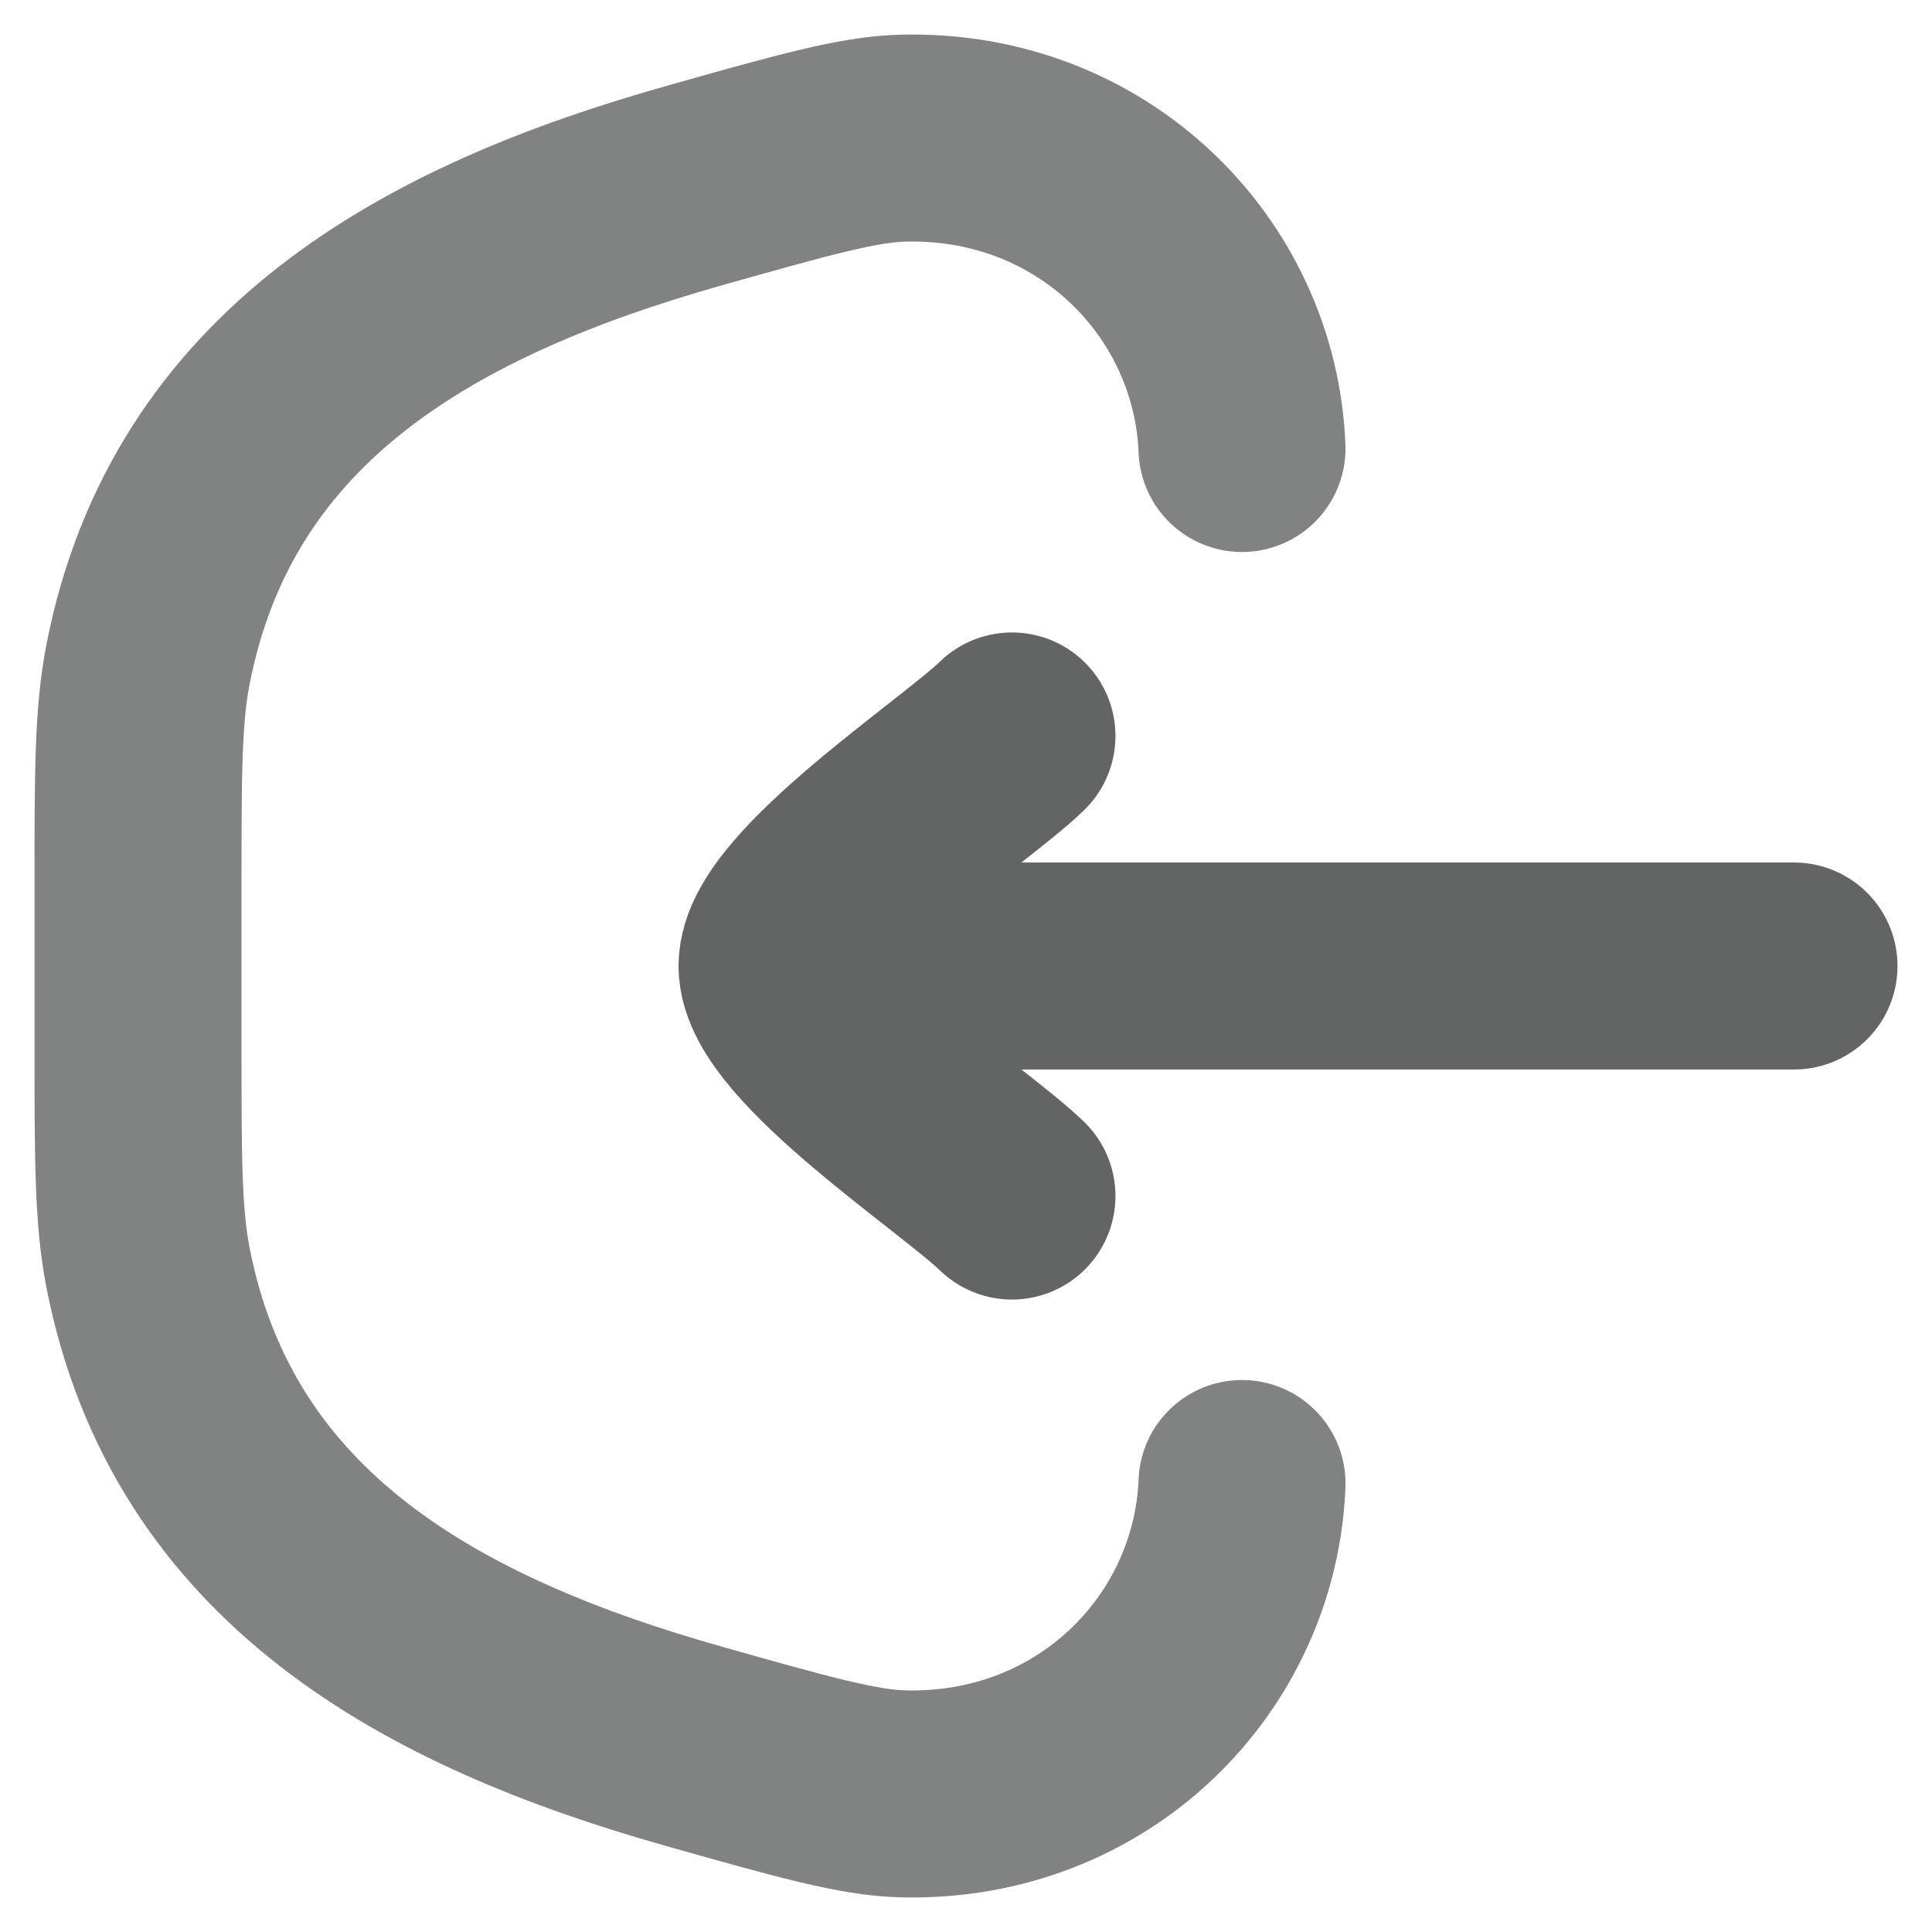 <svg width="14" height="14" viewBox="0 0 14 14" fill="none" xmlns="http://www.w3.org/2000/svg">
<g id="elements">
<path id="Rectangle 2333" d="M9 10.75C8.951 11.985 7.922 13.033 6.544 12.999C6.223 12.991 5.827 12.88 5.034 12.656C3.126 12.118 1.47 11.214 1.073 9.188C1 8.815 1 8.396 1 7.558L1 6.442C1 5.604 1 5.185 1.073 4.812C1.47 2.786 3.126 1.882 5.034 1.344C5.827 1.12 6.223 1.009 6.544 1.001C7.922 0.967 8.951 2.015 9 3.25" stroke="#818282" stroke-width="1.5" stroke-linecap="round"/>
<path id="Vector" d="M5.667 7H13M5.667 7C5.667 6.533 6.996 5.661 7.333 5.333M5.667 7C5.667 7.467 6.996 8.339 7.333 8.667" stroke="#636464" stroke-width="1.5" stroke-linecap="round" stroke-linejoin="round"/>
</g>
</svg>
